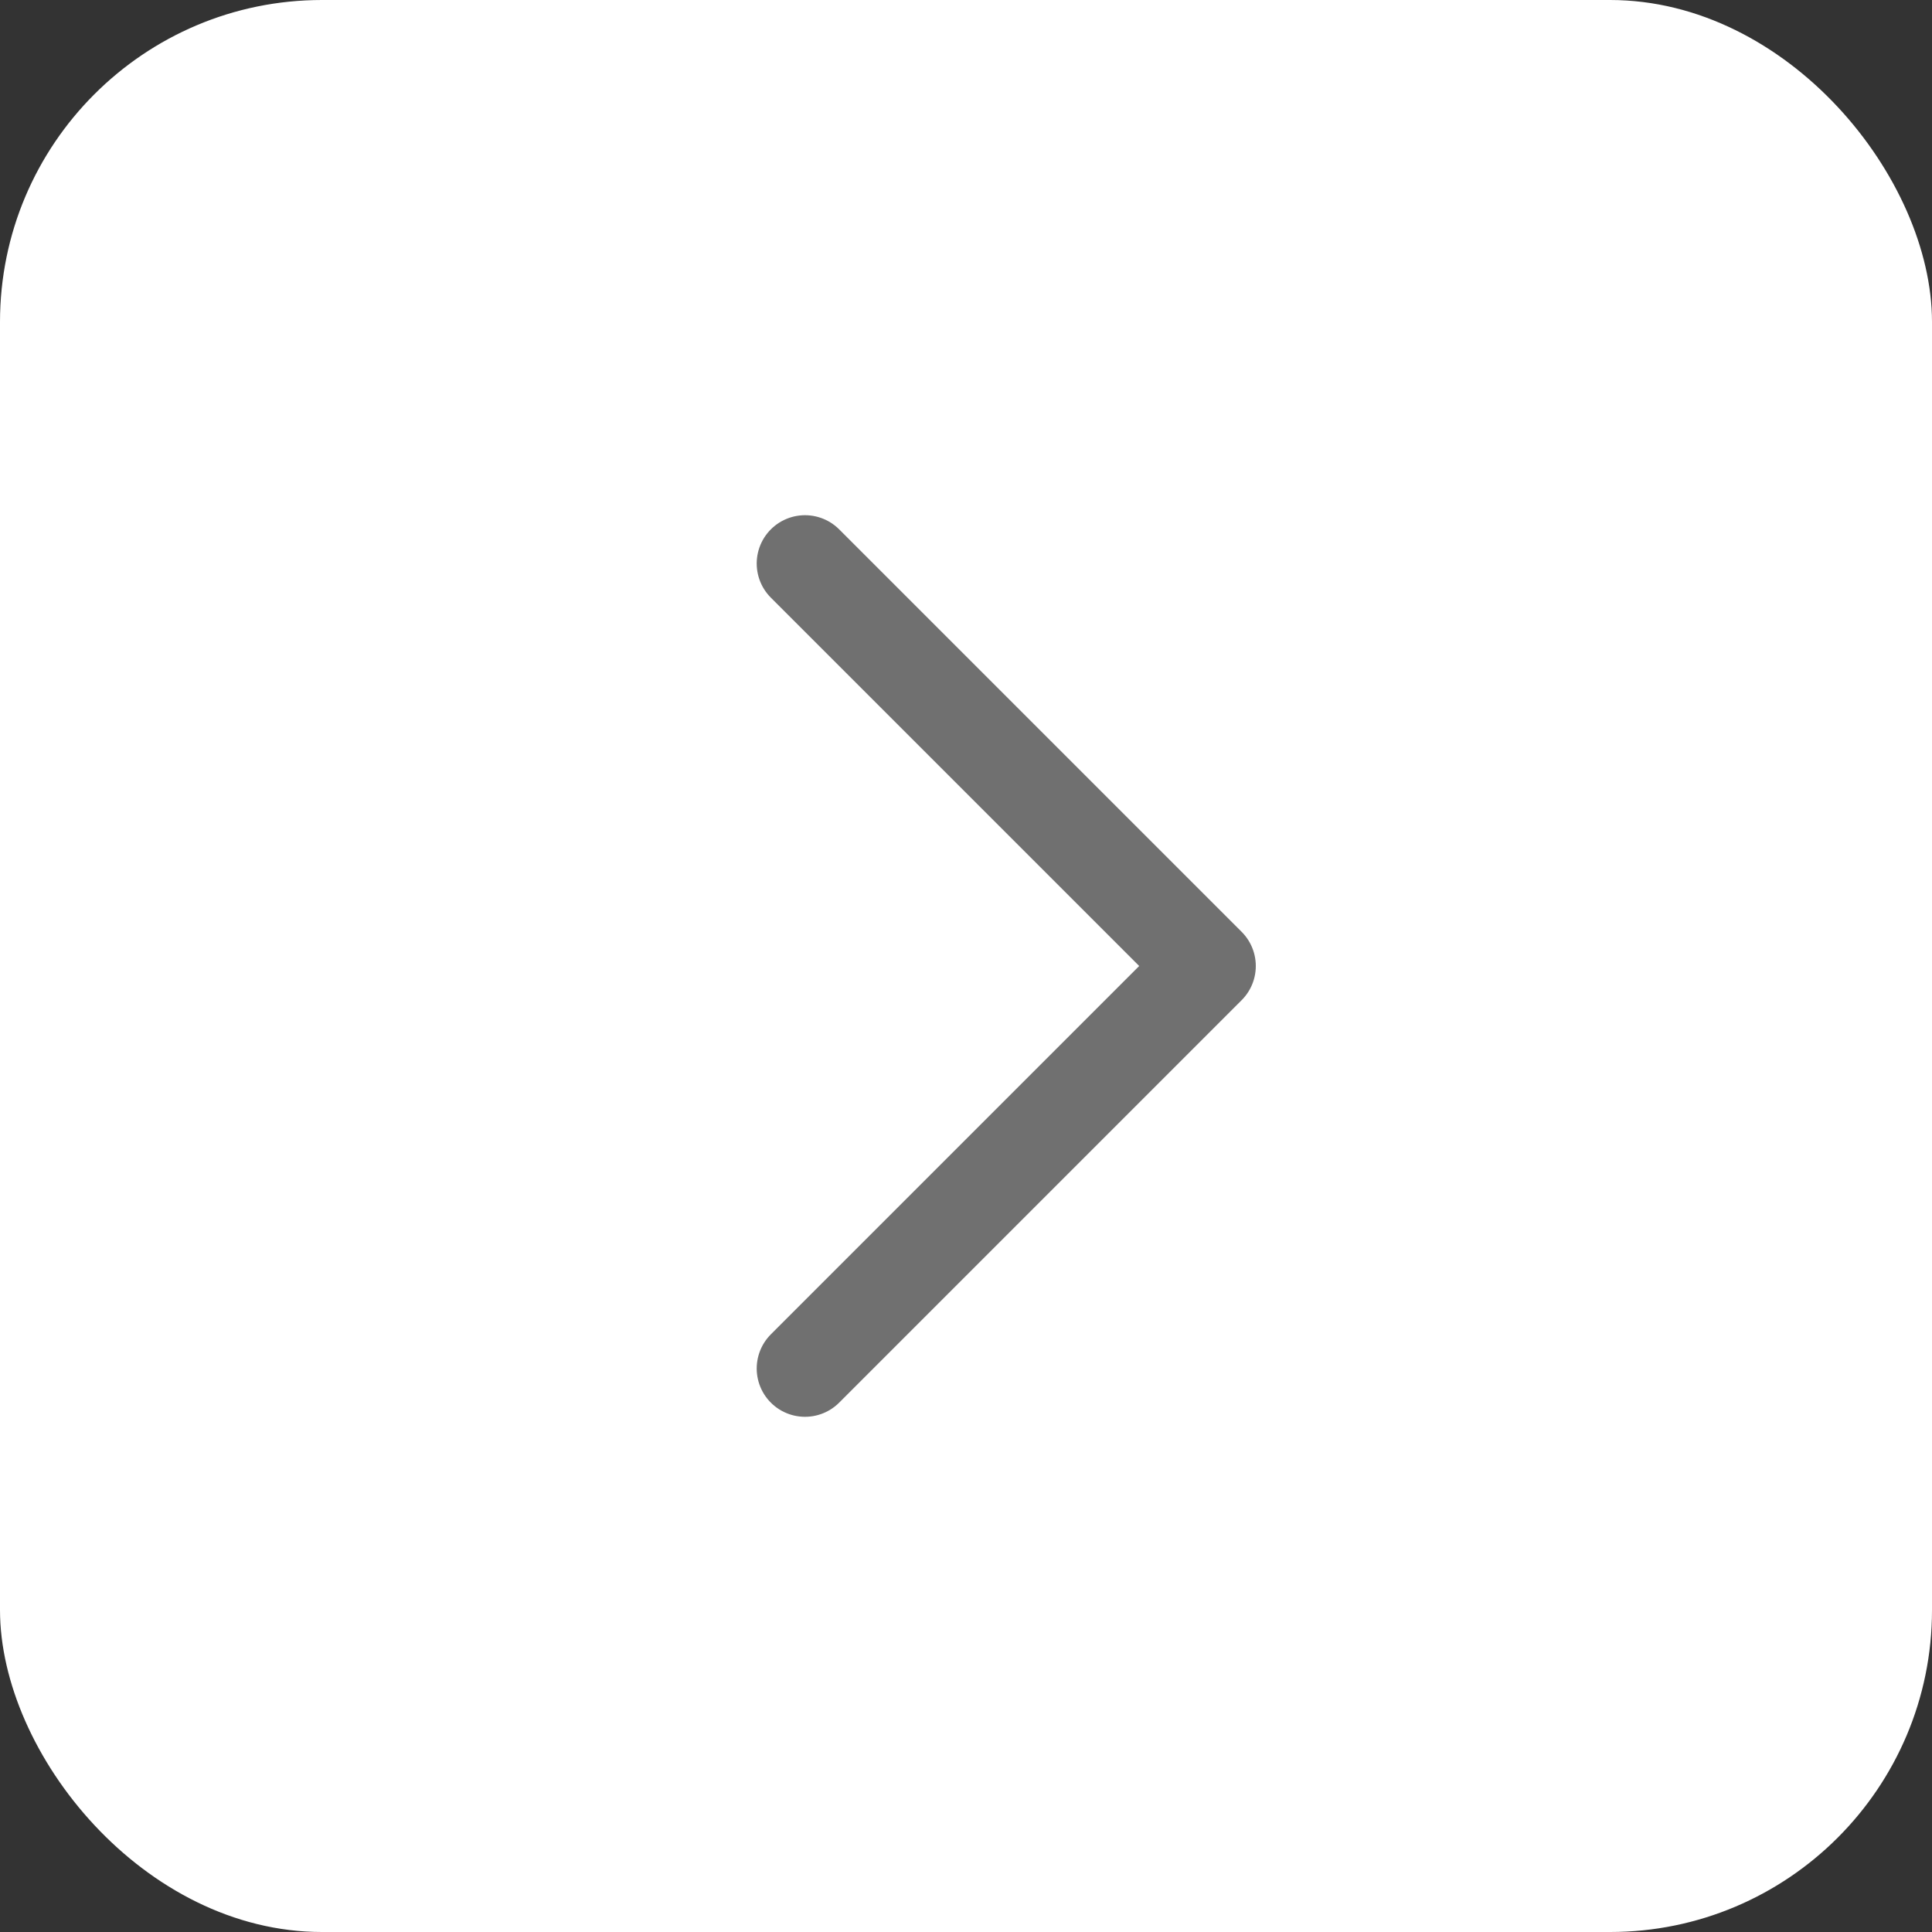 <svg width="30" height="30" viewBox="0 0 30 30" fill="none" xmlns="http://www.w3.org/2000/svg">
<rect x="0" y="0" width="30" height="30" fill="#333333" stroke="none"/>
<rect width="30" height="30" rx="5" fill="white"/>
<path d="M12.5 8.75L18.75 15L12.5 21.25" stroke="#707070" stroke-width="1.5" stroke-linecap="round" stroke-linejoin="round"/>
</svg>
